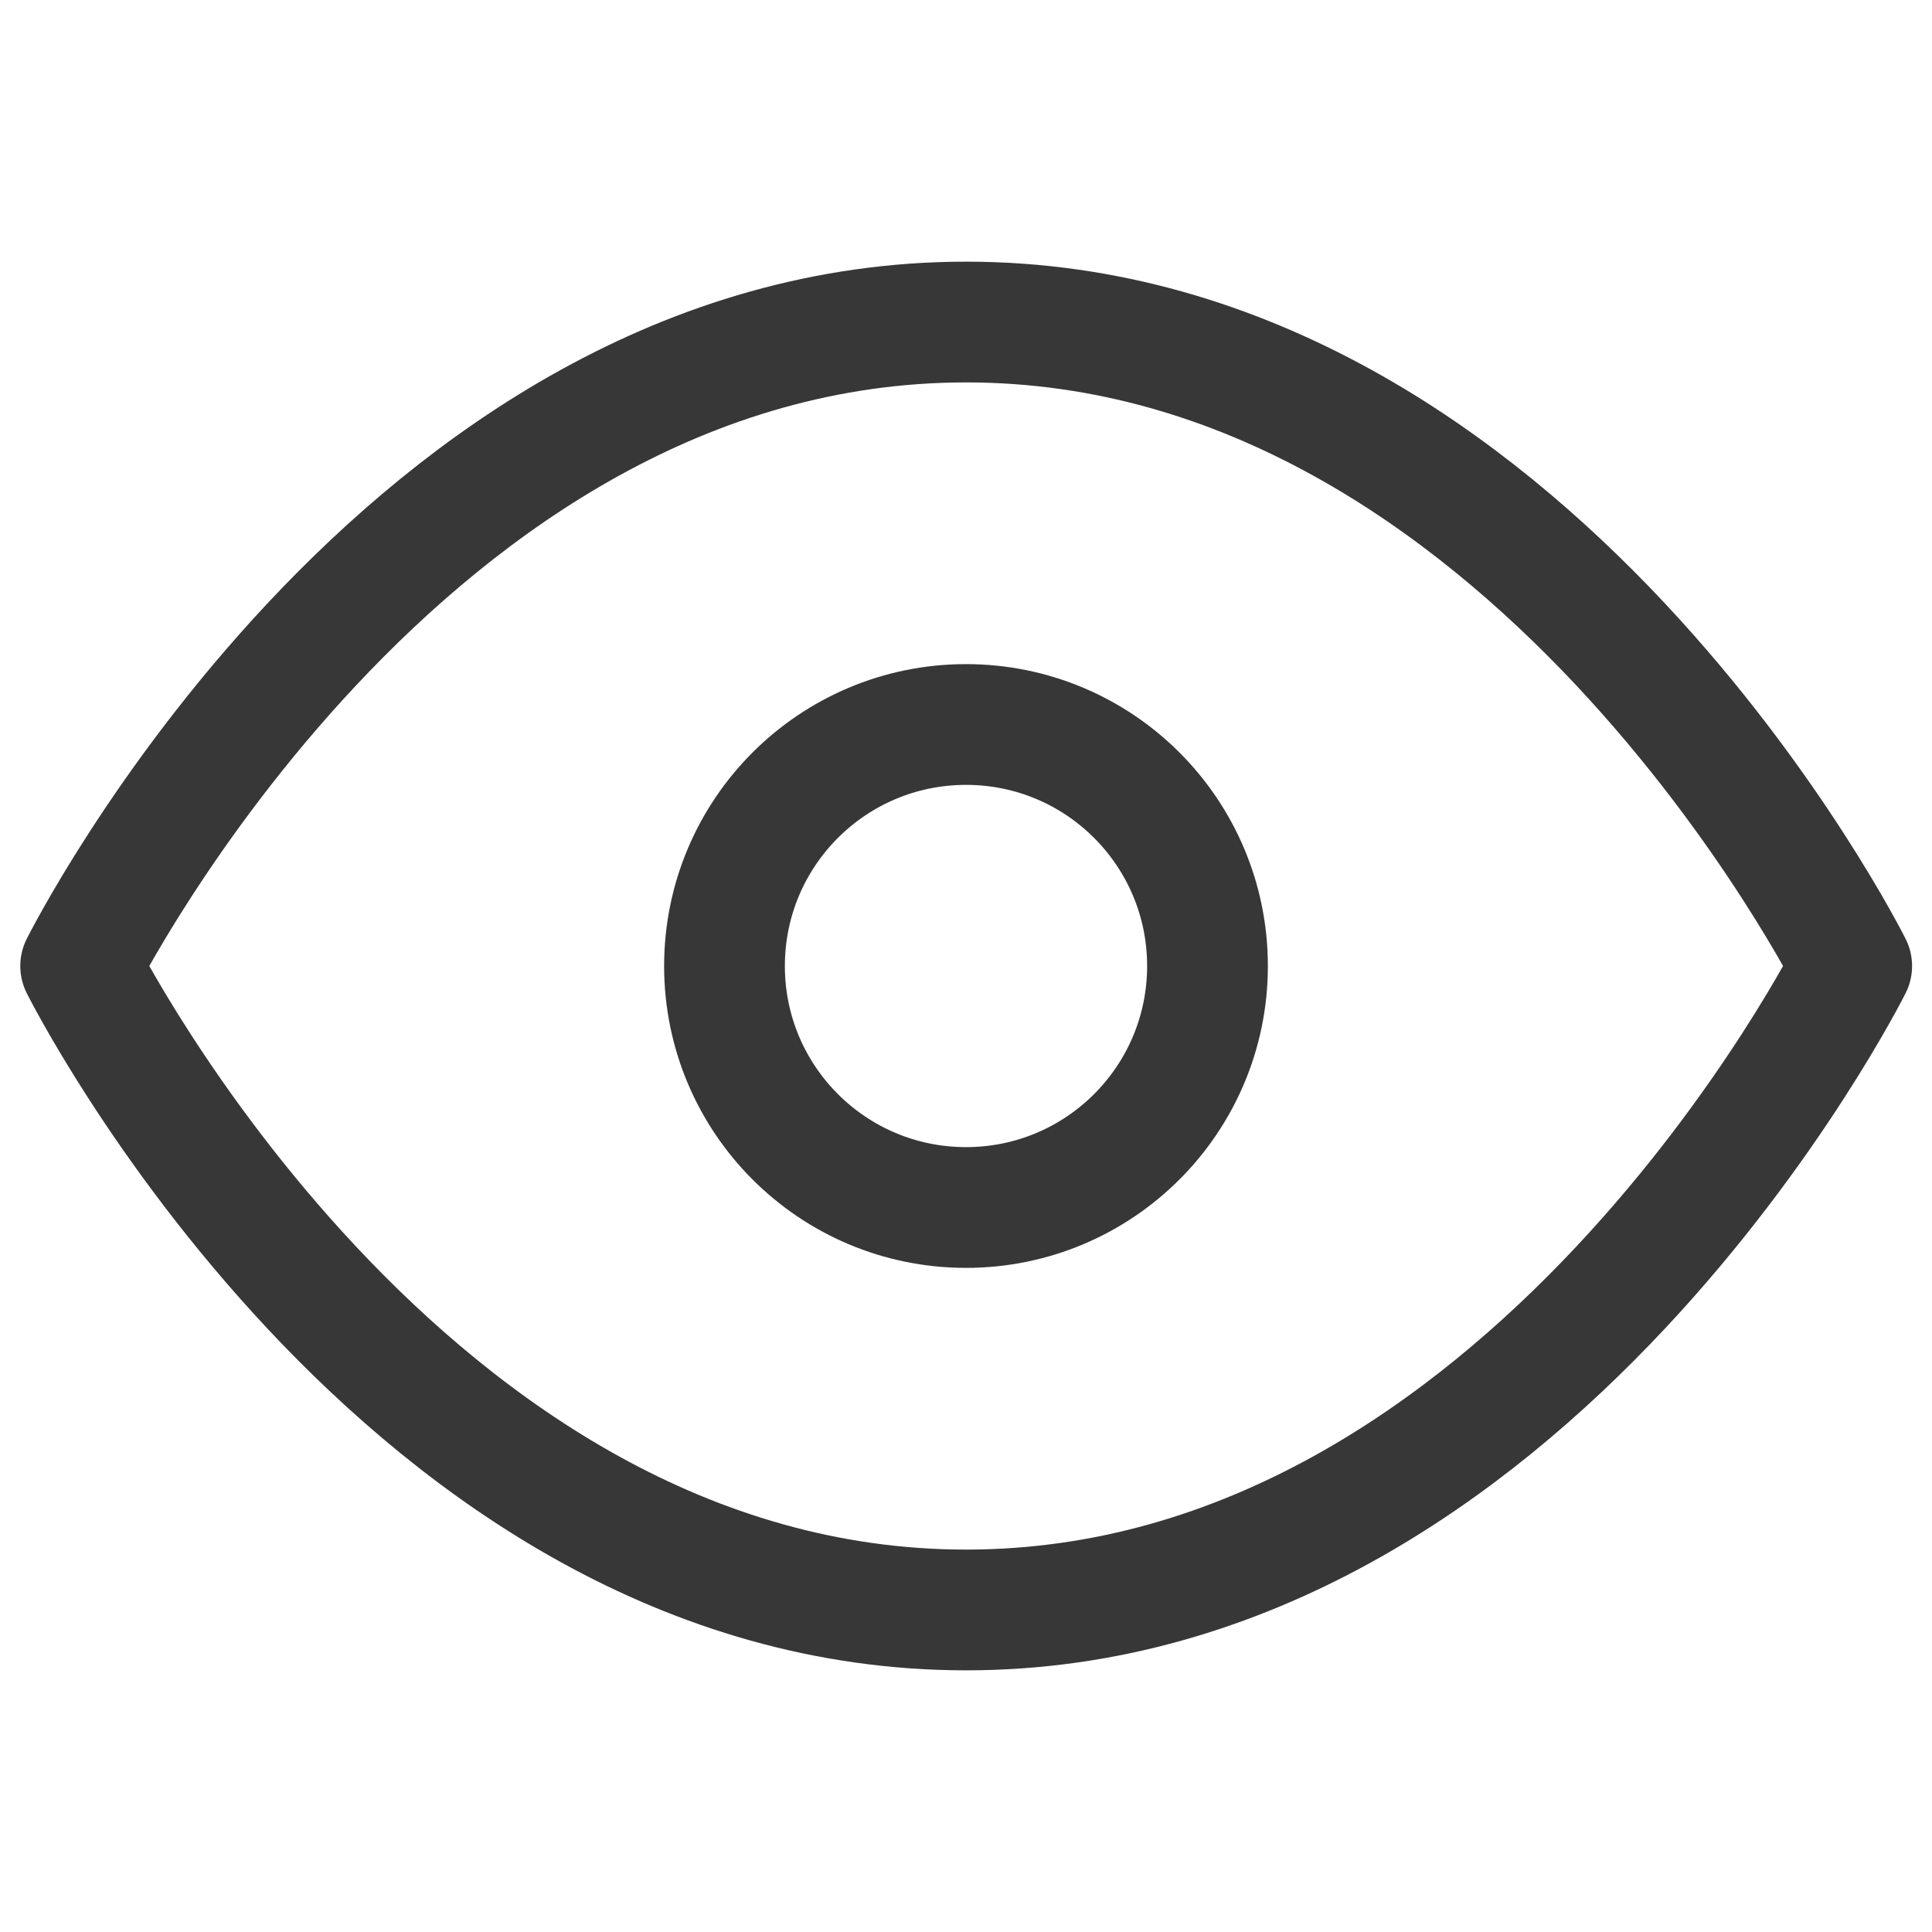 <svg width="16" height="16" viewBox="0 0 16 16" fill="none" xmlns="http://www.w3.org/2000/svg">
<path d="M0.668 8C0.668 8 3.335 2.667 8.001 2.667C12.668 2.667 15.335 8 15.335 8C15.335 8 12.668 13.333 8.001 13.333C3.335 13.333 0.668 8 0.668 8Z" stroke="#373737" stroke-linecap="round" stroke-linejoin="round"/>
<path d="M8 10C9.105 10 10 9.105 10 8C10 6.895 9.105 6 8 6C6.895 6 6 6.895 6 8C6 9.105 6.895 10 8 10Z" stroke="#373737" stroke-linecap="round" stroke-linejoin="round"/>
</svg>
